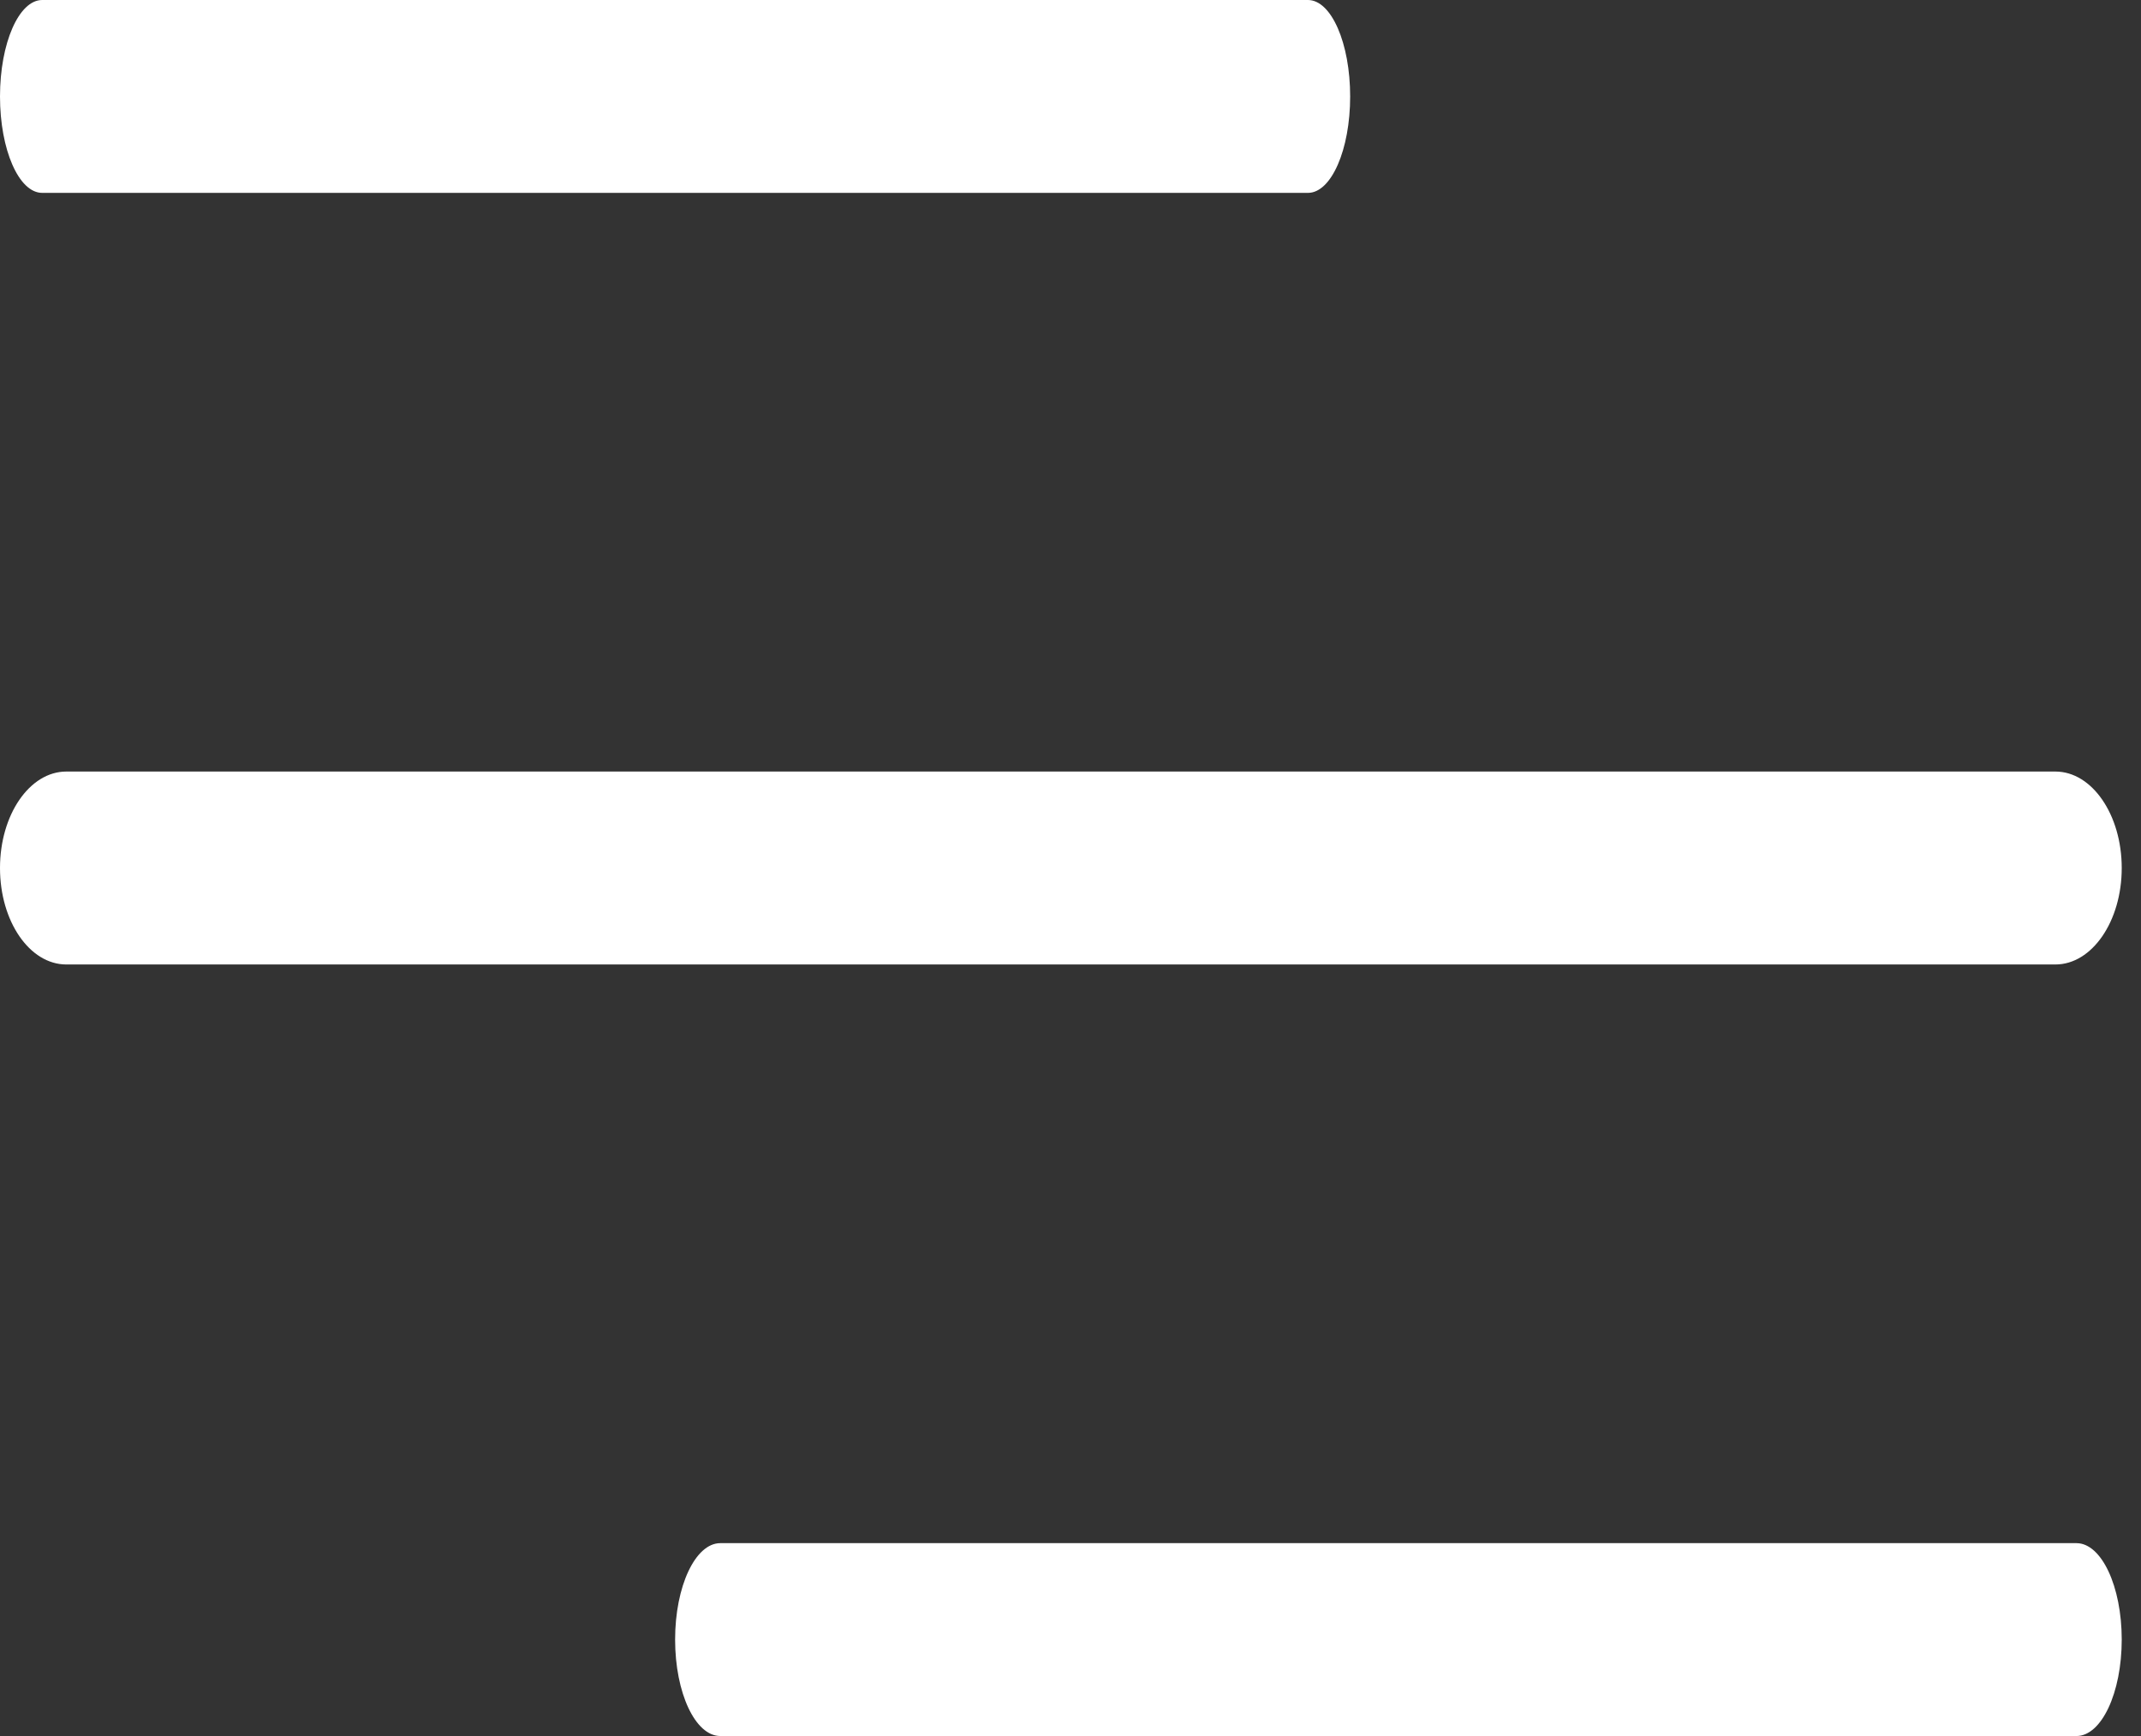 <svg width="37" height="30" viewBox="0 0 37 30" fill="none" xmlns="http://www.w3.org/2000/svg">
<rect x="0" y="0" width="37" height="30" fill="#333333" stroke="none"/>
<path d="M0.729 3.333H22.604C23.007 3.333 23.333 2.588 23.333 1.667C23.333 0.745 23.007 0 22.604 0H0.729C0.327 0 0 0.745 0 1.667C0 2.588 0.326 3.333 0.729 3.333Z" fill="white"/>
<path d="M12.448 30H35.885C36.317 30 36.667 29.255 36.667 28.333C36.667 27.412 36.317 26.667 35.885 26.667H12.448C12.017 26.667 11.667 27.412 11.667 28.333C11.667 29.255 12.016 30 12.448 30Z" fill="white"/>
<path d="M1.146 16.667H35.521C36.153 16.667 36.667 15.922 36.667 15C36.667 14.078 36.153 13.333 35.521 13.333H1.146C0.513 13.333 0 14.078 0 15C0 15.922 0.512 16.667 1.146 16.667Z" fill="white"/>
</svg>
